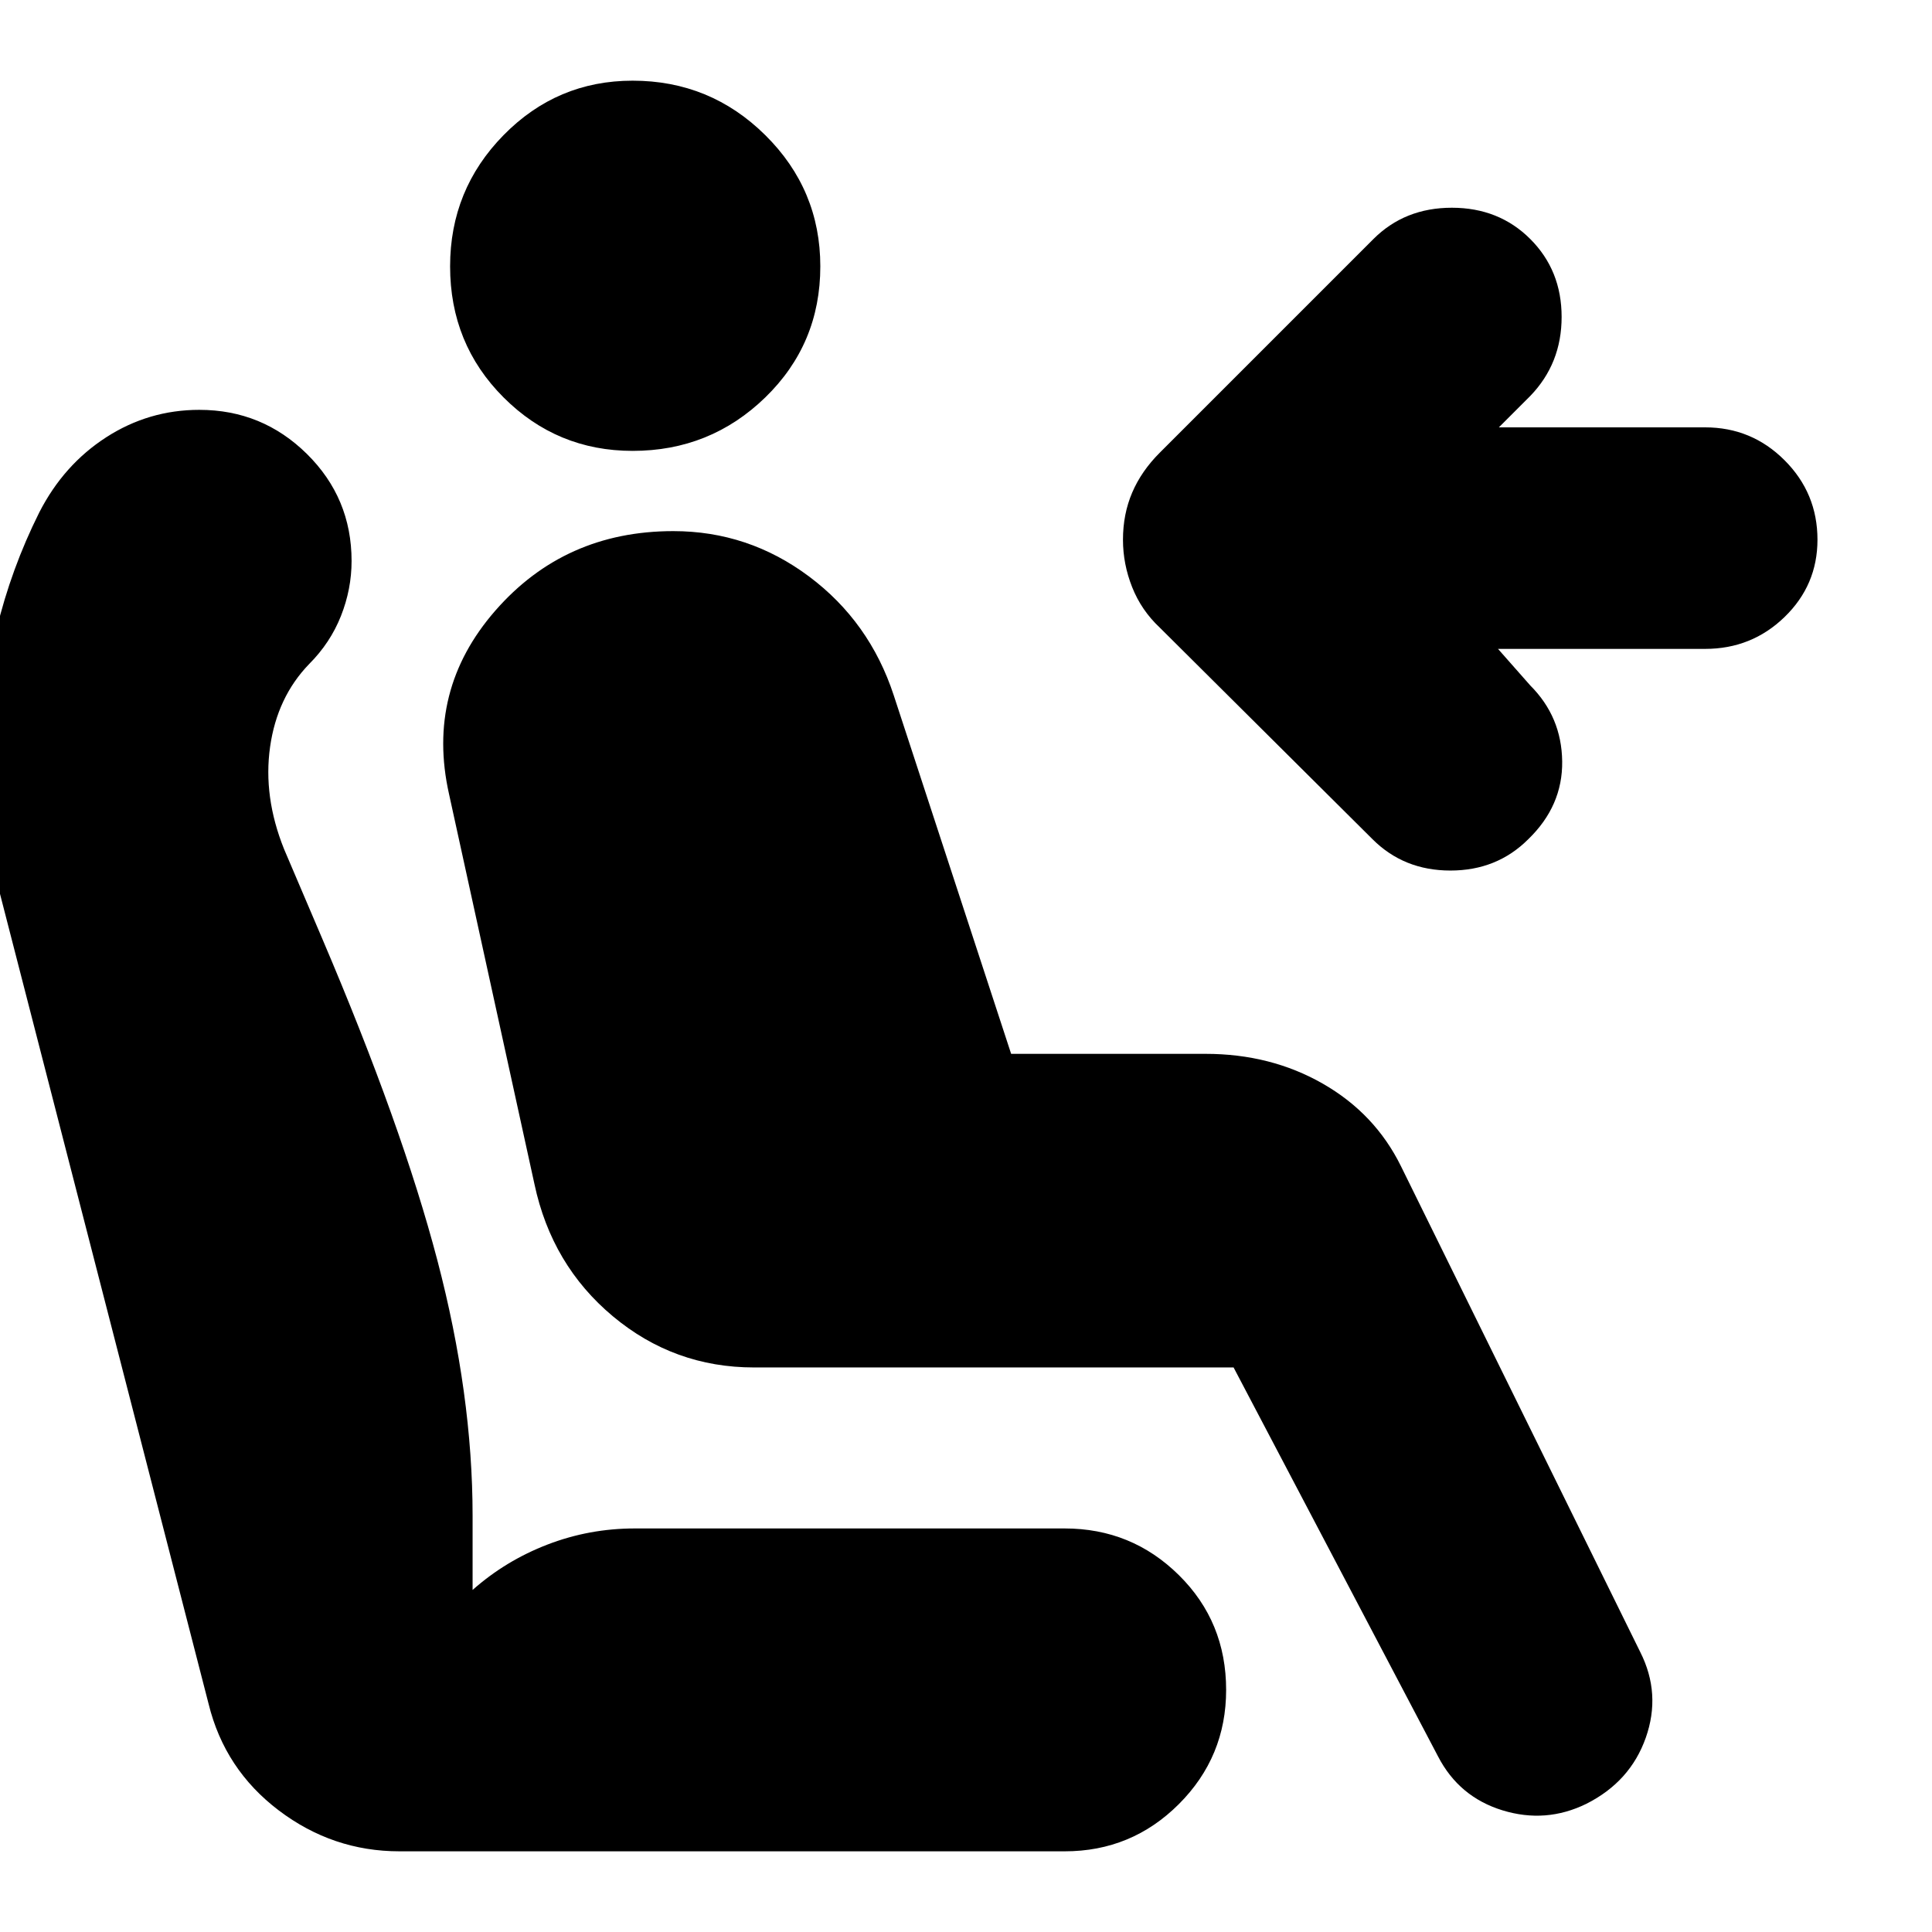 <svg xmlns="http://www.w3.org/2000/svg" height="24" viewBox="0 -960 960 960" width="24"><path d="M558-691.83q0-12.69 4.57-23.39 4.56-10.69 13.69-19.82l106.18-106.18q15.56-15.56 38.97-15.56 23.42 0 38.98 15.56 15.57 15.57 15.57 38.7 0 23.13-15.57 39.26l-15.61 15.61h102.48q23.13 0 39.48 16.35 16.35 16.34 16.35 39.47 0 22.57-16.35 38.42-16.35 15.84-39.48 15.84H744.35l16.04 18.18q15.57 15.56 15.85 37.69.28 22.13-16.85 38.7-15.56 15.57-38.69 15.57-23.13 0-38.7-15.57L576.26-648.17q-9.13-8.57-13.69-20.05Q558-679.7 558-691.83Zm-243.65-44.13q-37.57 0-64.13-26.56-26.57-26.57-26.57-65.13 0-38.13 26.57-65.2 26.56-27.06 64.13-27.06 38.56 0 65.91 27.06 27.35 27.07 27.35 65.2 0 38.56-27.35 65.13-27.35 26.56-65.91 26.56ZM788.26-63.7q-20.13 9.87-41.69 3.24-21.57-6.63-32-26.76l-101.61-193.3H374.65q-39.69 0-70.11-25.42-30.41-25.41-38.97-65.67l-42.44-193.78q-11.56-51.57 22.94-91.13 34.5-39.57 88.5-39.57 37.26 0 67.39 22.5 30.13 22.5 42.13 59.07l58.34 178.17h96.61q32.4 0 58.31 14.85 25.91 14.85 38.78 40.98l118.91 241.43q10.44 20.7 2.74 42.55-7.69 21.84-29.52 32.84ZM198.48-40.09q-33.13 0-59.98-20.34-26.85-20.35-34.85-52.92L-.04-516q-4.44-17-6.72-34.28-2.28-17.29-2.28-34.85 0-31.57 7.28-61.91 7.28-30.35 21.28-58.35 12.13-23.7 33.26-37.33 21.13-13.63 46.26-13.63 31.26 0 53.46 21.91 22.2 21.92 22.2 53.18 0 14-5.29 27.35-5.28 13.34-15.84 23.91-15.87 16.43-19.37 41.15-3.5 24.72 6.93 50.72l19 44.56q39.7 93.09 57.2 159.83 17.5 66.74 17.5 126.91v36.87q16.43-14.56 37.21-22.56 20.79-8 43.35-8h213.65q33.26 0 56.74 23.19 23.48 23.2 23.48 57.03 0 33.26-23.48 56.74-23.48 23.47-56.74 23.47H198.48Z"/></svg>